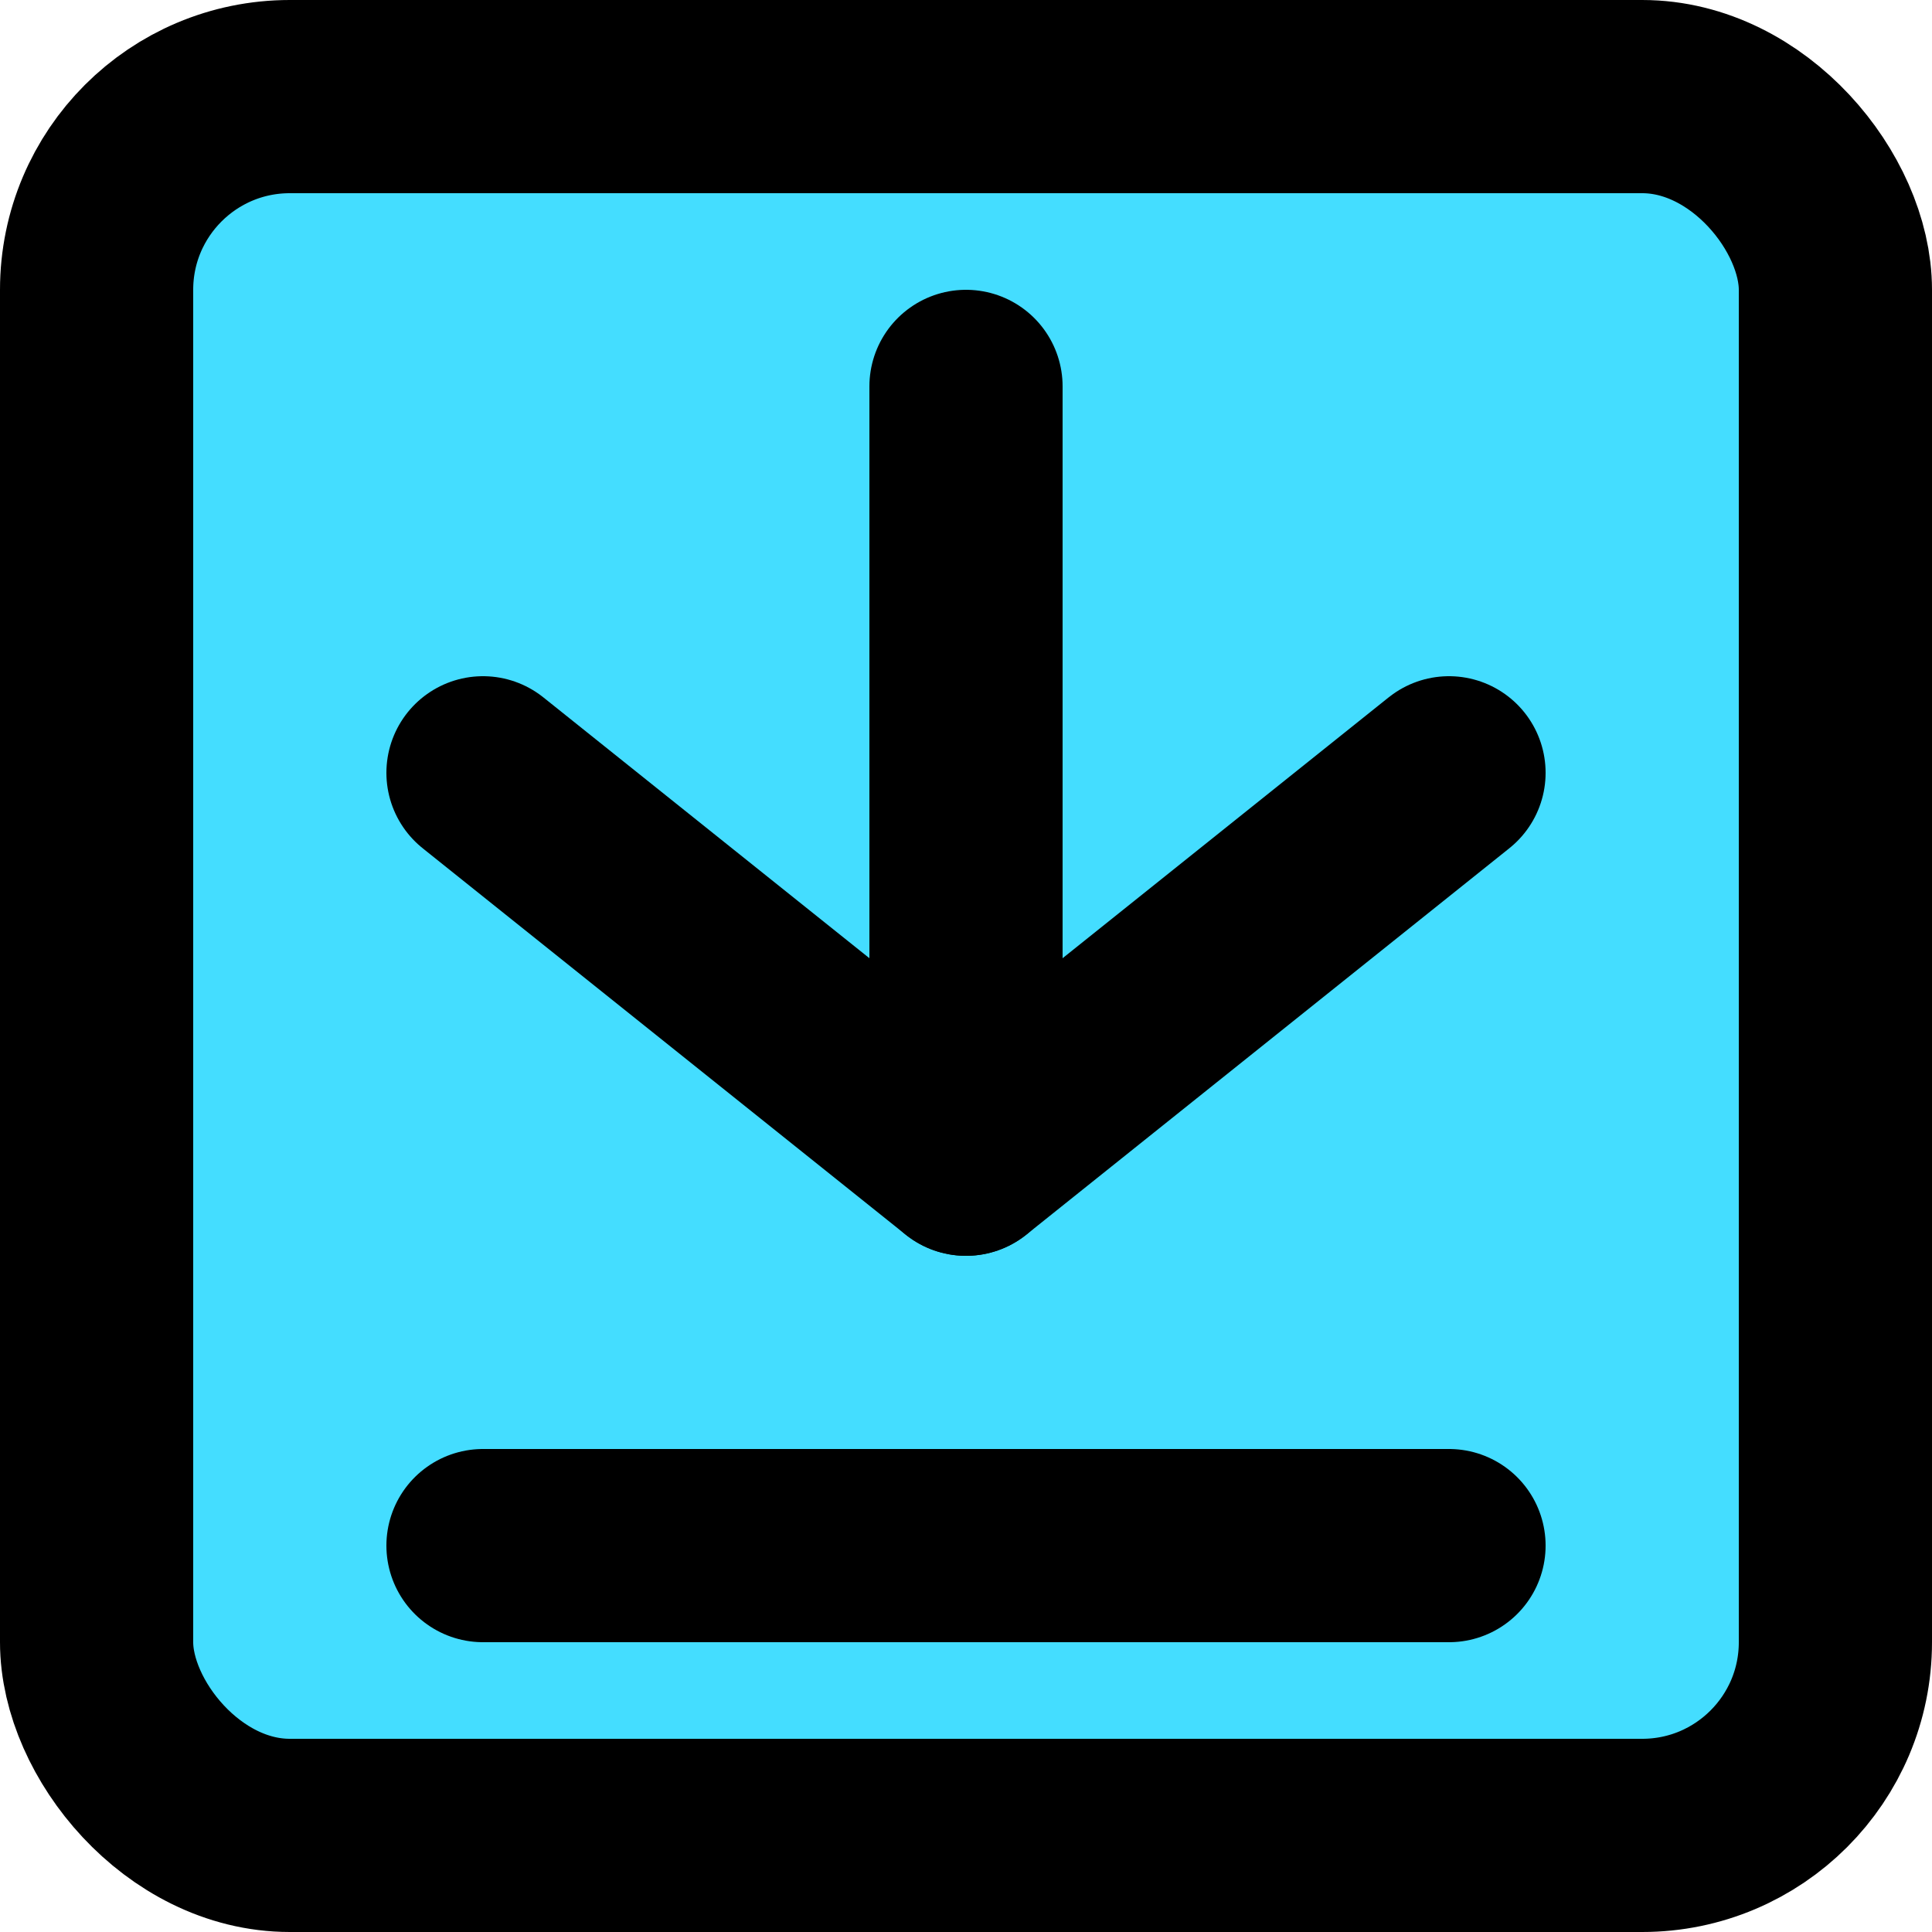 <?xml version="1.0" encoding="UTF-8"?>
<svg width="20" height="20" viewBox="-10 -10 20 20" 
	xmlns="http://www.w3.org/2000/svg" 
	xmlns:xlink="http://www.w3.org/1999/xlink">
	<rect x="-9" y="-9" rx="2" ry="2" width="18" height="18" fill="#4df" stroke="black" stroke-width="2" />
	<polyline points="0,-6 0,2" stroke="black" stroke-width="2" stroke-linecap="round" stroke-linejoin="round" />
	<polyline points="-5,-2 0,2 5,-2 0,2" stroke="black" stroke-width="2" stroke-linecap="round" stroke-linejoin="round" />
	<polyline points="-5,6 5,6" stroke="black" stroke-width="2" stroke-linecap="round" stroke-linejoin="round" />
</svg>
